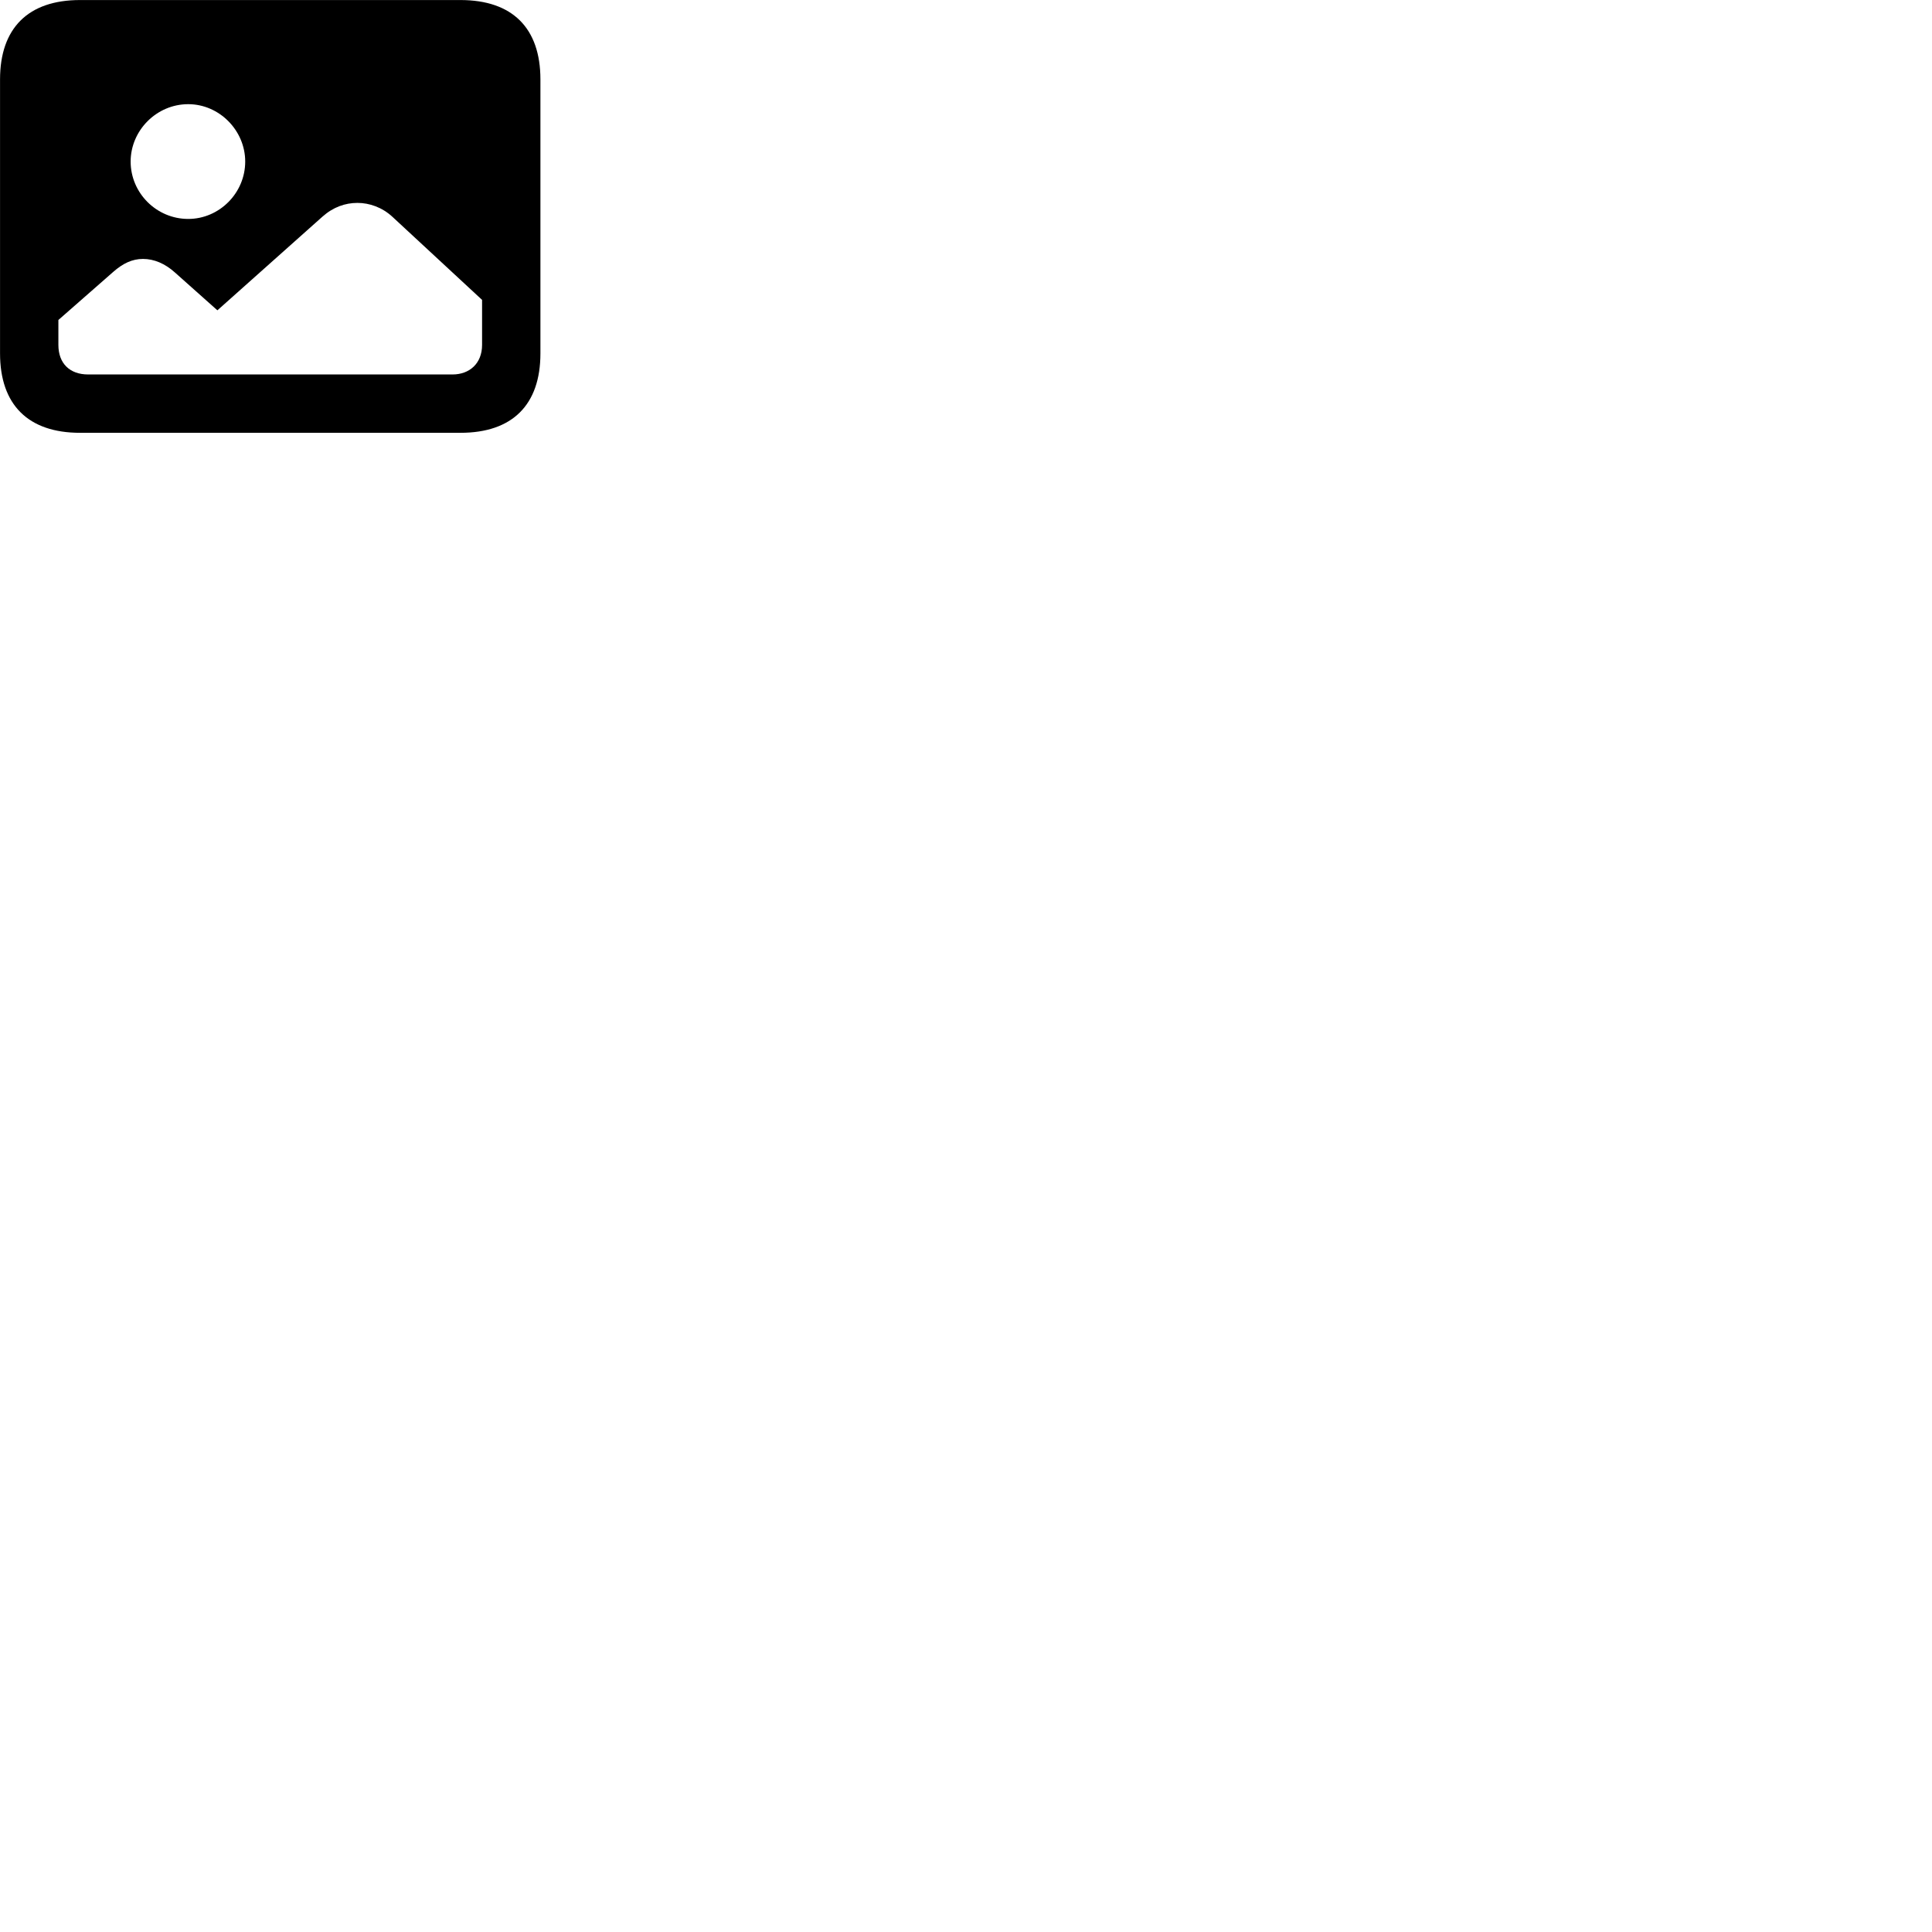 
        <svg xmlns="http://www.w3.org/2000/svg" viewBox="0 0 100 100">
            <path d="M4.142 22.402H23.832C26.522 22.402 27.972 20.952 27.972 18.292V4.112C27.972 1.452 26.522 0.002 23.832 0.002H4.142C1.462 0.002 0.002 1.452 0.002 4.112V18.292C0.002 20.952 1.462 22.402 4.142 22.402ZM9.742 11.332C8.102 11.332 6.762 9.992 6.762 8.362C6.762 6.752 8.102 5.392 9.742 5.392C11.352 5.392 12.692 6.752 12.692 8.362C12.692 9.992 11.352 11.332 9.742 11.332ZM4.562 19.382C3.612 19.382 3.022 18.812 3.022 17.852V16.562L5.862 14.072C6.362 13.632 6.842 13.402 7.402 13.402C7.972 13.402 8.542 13.642 9.052 14.102L11.252 16.062L16.692 11.212C17.242 10.722 17.862 10.502 18.502 10.502C19.122 10.502 19.782 10.732 20.312 11.222L24.952 15.522V17.852C24.952 18.812 24.302 19.382 23.422 19.382Z" />
        </svg>
    